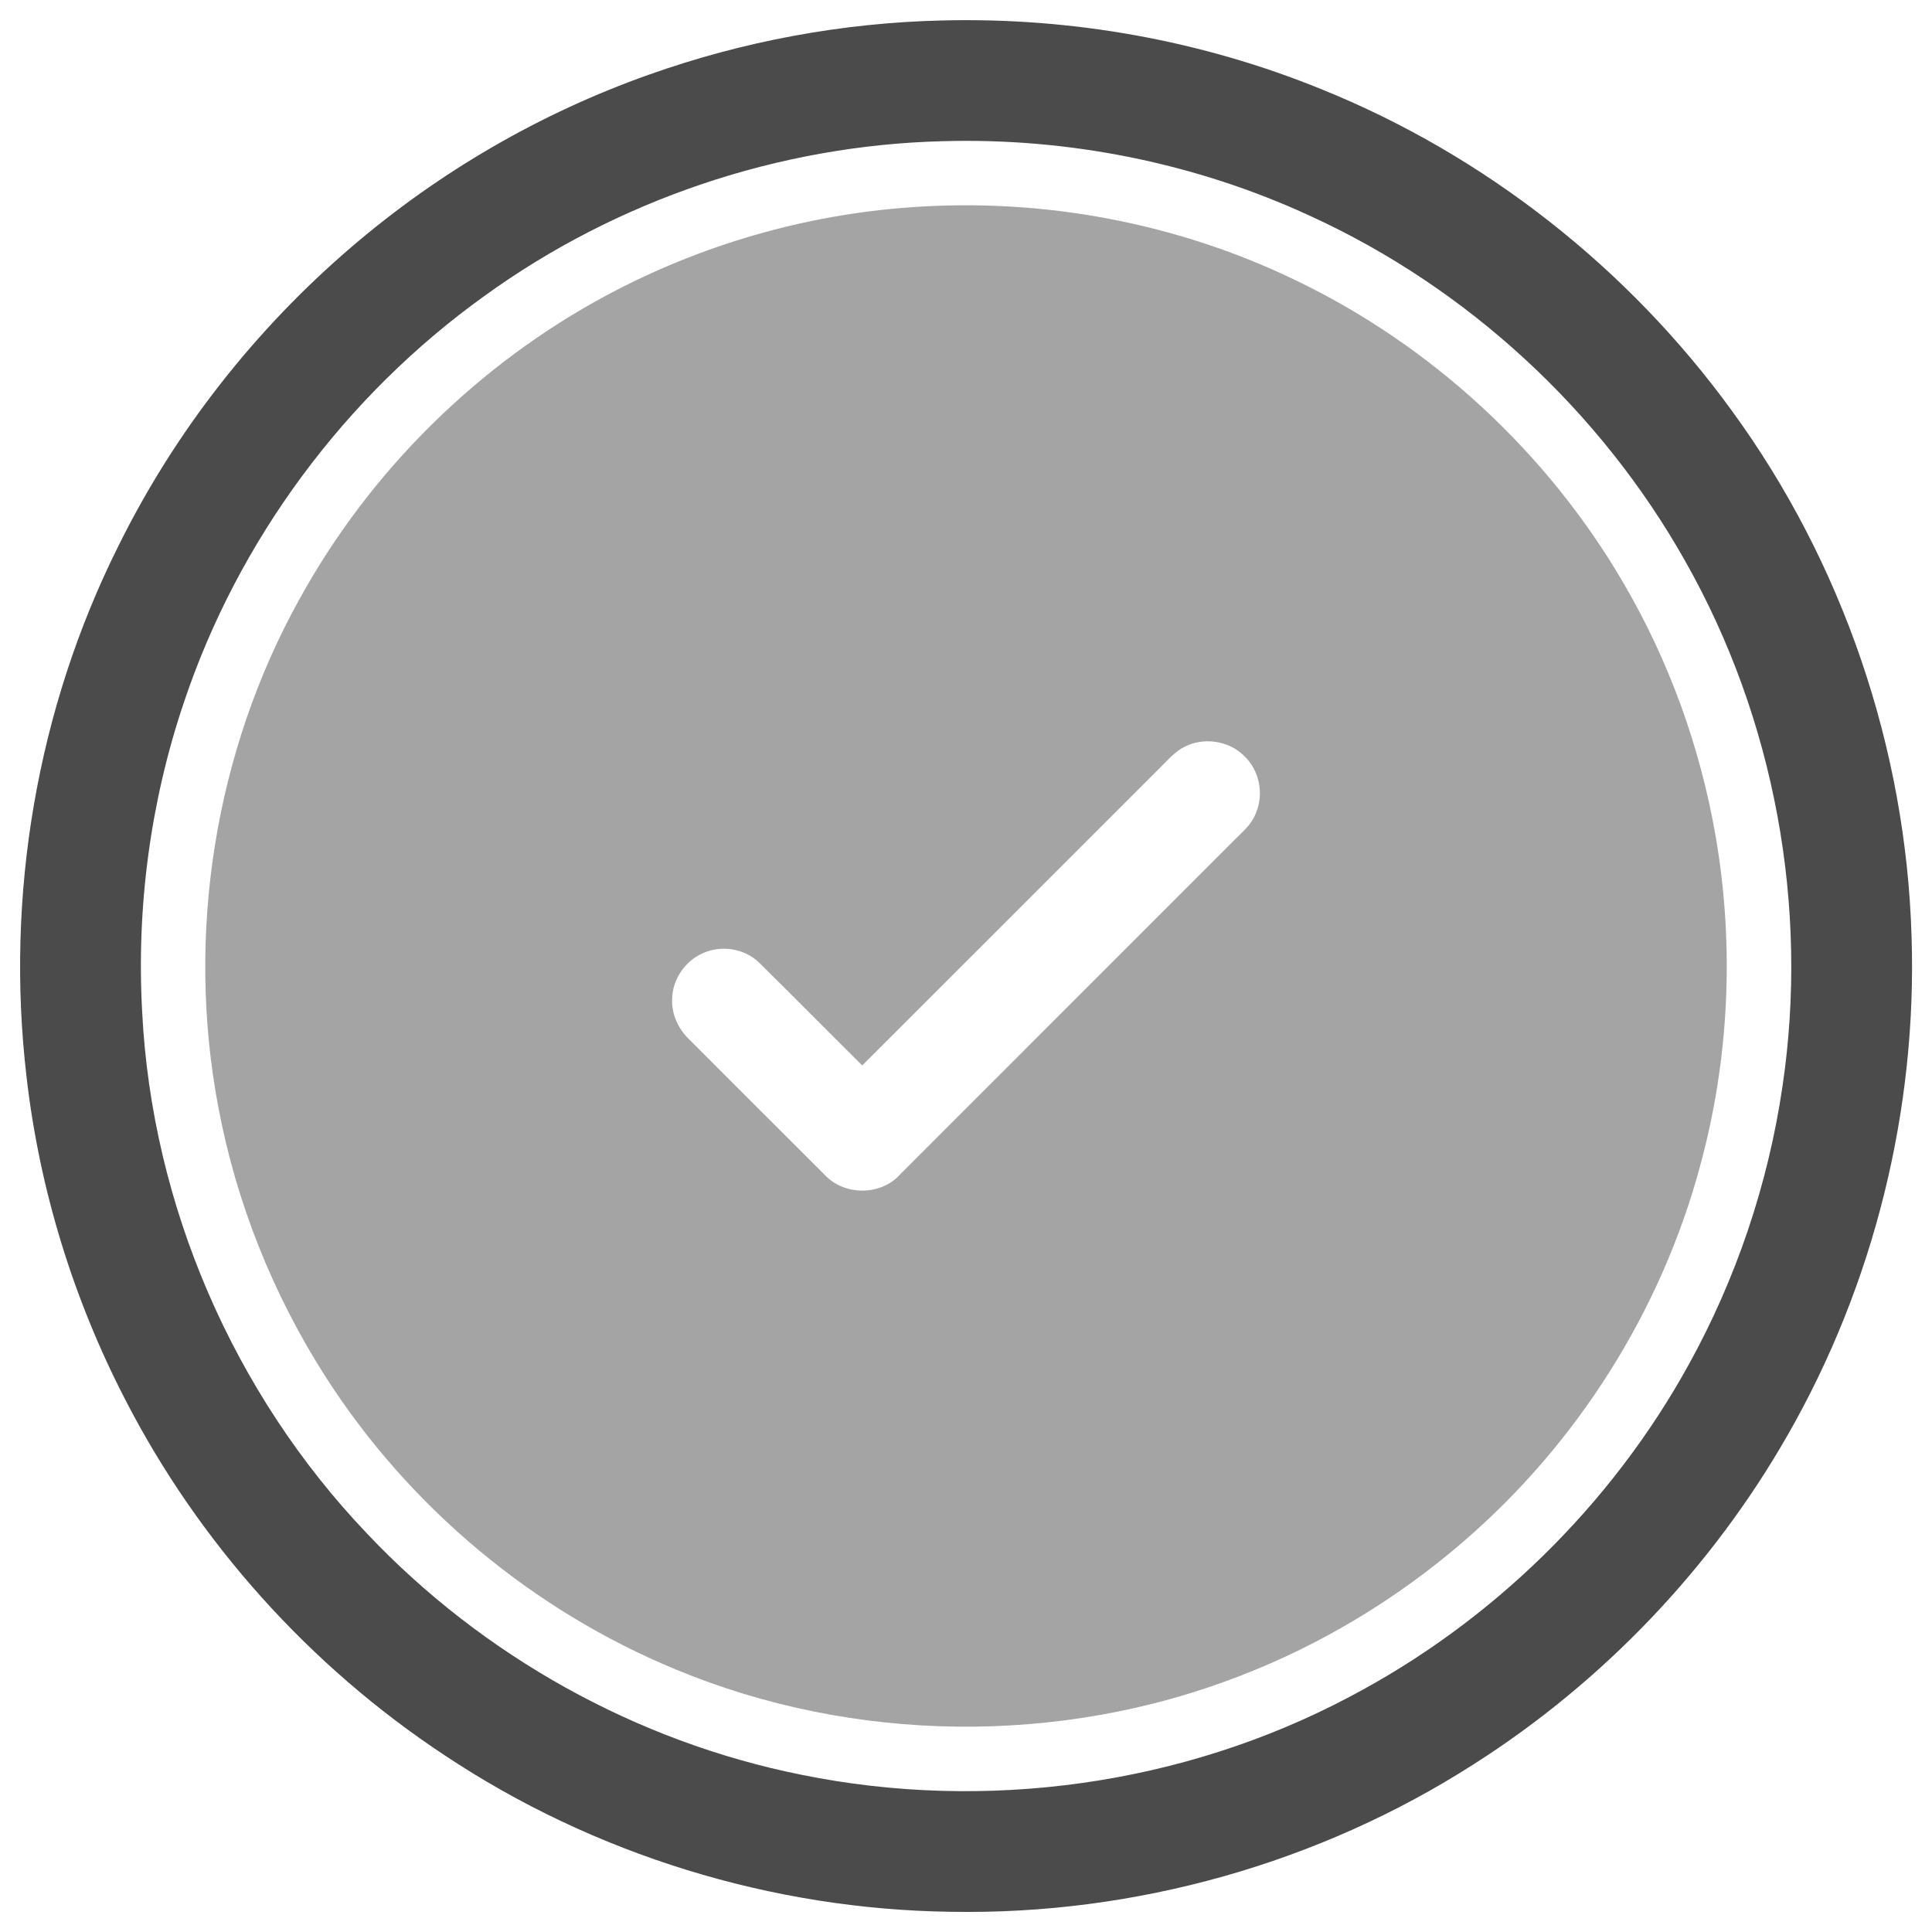 <svg width="24" height="24" viewBox="0 0 24 24" fill="none" xmlns="http://www.w3.org/2000/svg">
<g clip-path="url(#clip0_27038_11324)">
<path d="M11.711 0.254C13.316 0.214 14.93 0.503 16.417 1.109C18.444 1.928 20.228 3.331 21.512 5.1C22.89 6.986 23.676 9.295 23.746 11.629C23.817 13.784 23.279 15.956 22.207 17.827C21.264 19.477 19.915 20.891 18.313 21.912C16.391 23.146 14.101 23.789 11.818 23.749C9.591 23.721 7.378 23.039 5.524 21.805C3.851 20.701 2.467 19.162 1.552 17.379C0.909 16.133 0.49 14.772 0.33 13.379C0.065 11.131 0.458 8.806 1.472 6.78C2.171 5.365 3.164 4.098 4.363 3.071C5.451 2.138 6.711 1.405 8.063 0.927C9.233 0.511 10.47 0.282 11.711 0.254ZM11.71 1.754C9.677 1.805 7.664 2.484 6.017 3.677C4.288 4.918 2.959 6.708 2.284 8.727C1.868 9.959 1.694 11.271 1.766 12.569C1.886 14.97 2.9 17.311 4.56 19.051C5.995 20.57 7.906 21.637 9.957 22.047C12.247 22.513 14.695 22.175 16.762 21.08C18.527 20.154 20.012 18.702 20.975 16.957C21.567 15.887 21.964 14.71 22.142 13.5C22.475 11.269 22.046 8.932 20.933 6.968C19.88 5.1 18.228 3.575 16.277 2.683C14.854 2.025 13.276 1.709 11.71 1.754Z" fill="#4B4B4B"/>
<path opacity="0.5" d="M11.326 2.574C12.96 2.457 14.625 2.769 16.1 3.484C17.785 4.294 19.216 5.617 20.16 7.23C20.731 8.203 21.122 9.281 21.313 10.393C21.547 11.75 21.482 13.16 21.118 14.489C20.633 16.287 19.595 17.928 18.186 19.144C17.361 19.858 16.413 20.431 15.395 20.822C13.163 21.687 10.601 21.657 8.391 20.737C6.618 20.005 5.08 18.72 4.046 17.105C3.391 16.083 2.932 14.935 2.71 13.742C2.309 11.608 2.666 9.339 3.721 7.441C4.596 5.851 5.939 4.524 7.538 3.667C8.705 3.042 10.005 2.665 11.326 2.574ZM14.709 9.28C14.594 9.338 14.509 9.44 14.418 9.529C13.182 10.764 11.948 12.001 10.711 13.235C10.283 12.811 9.859 12.381 9.429 11.957C9.247 11.78 8.953 11.736 8.724 11.844C8.504 11.943 8.35 12.175 8.349 12.418C8.344 12.598 8.423 12.775 8.551 12.901C9.116 13.466 9.68 14.031 10.246 14.595C10.491 14.86 10.954 14.855 11.19 14.58C12.574 13.195 13.96 11.81 15.344 10.425C15.44 10.329 15.55 10.237 15.599 10.106C15.705 9.866 15.645 9.565 15.452 9.387C15.26 9.198 14.947 9.154 14.709 9.28Z" fill="#4B4B4B"/>
</g>
<defs>
<clipPath id="clip0_27038_11324">
<rect width="24" height="24" fill="white"/>
</clipPath>
</defs>
</svg>

